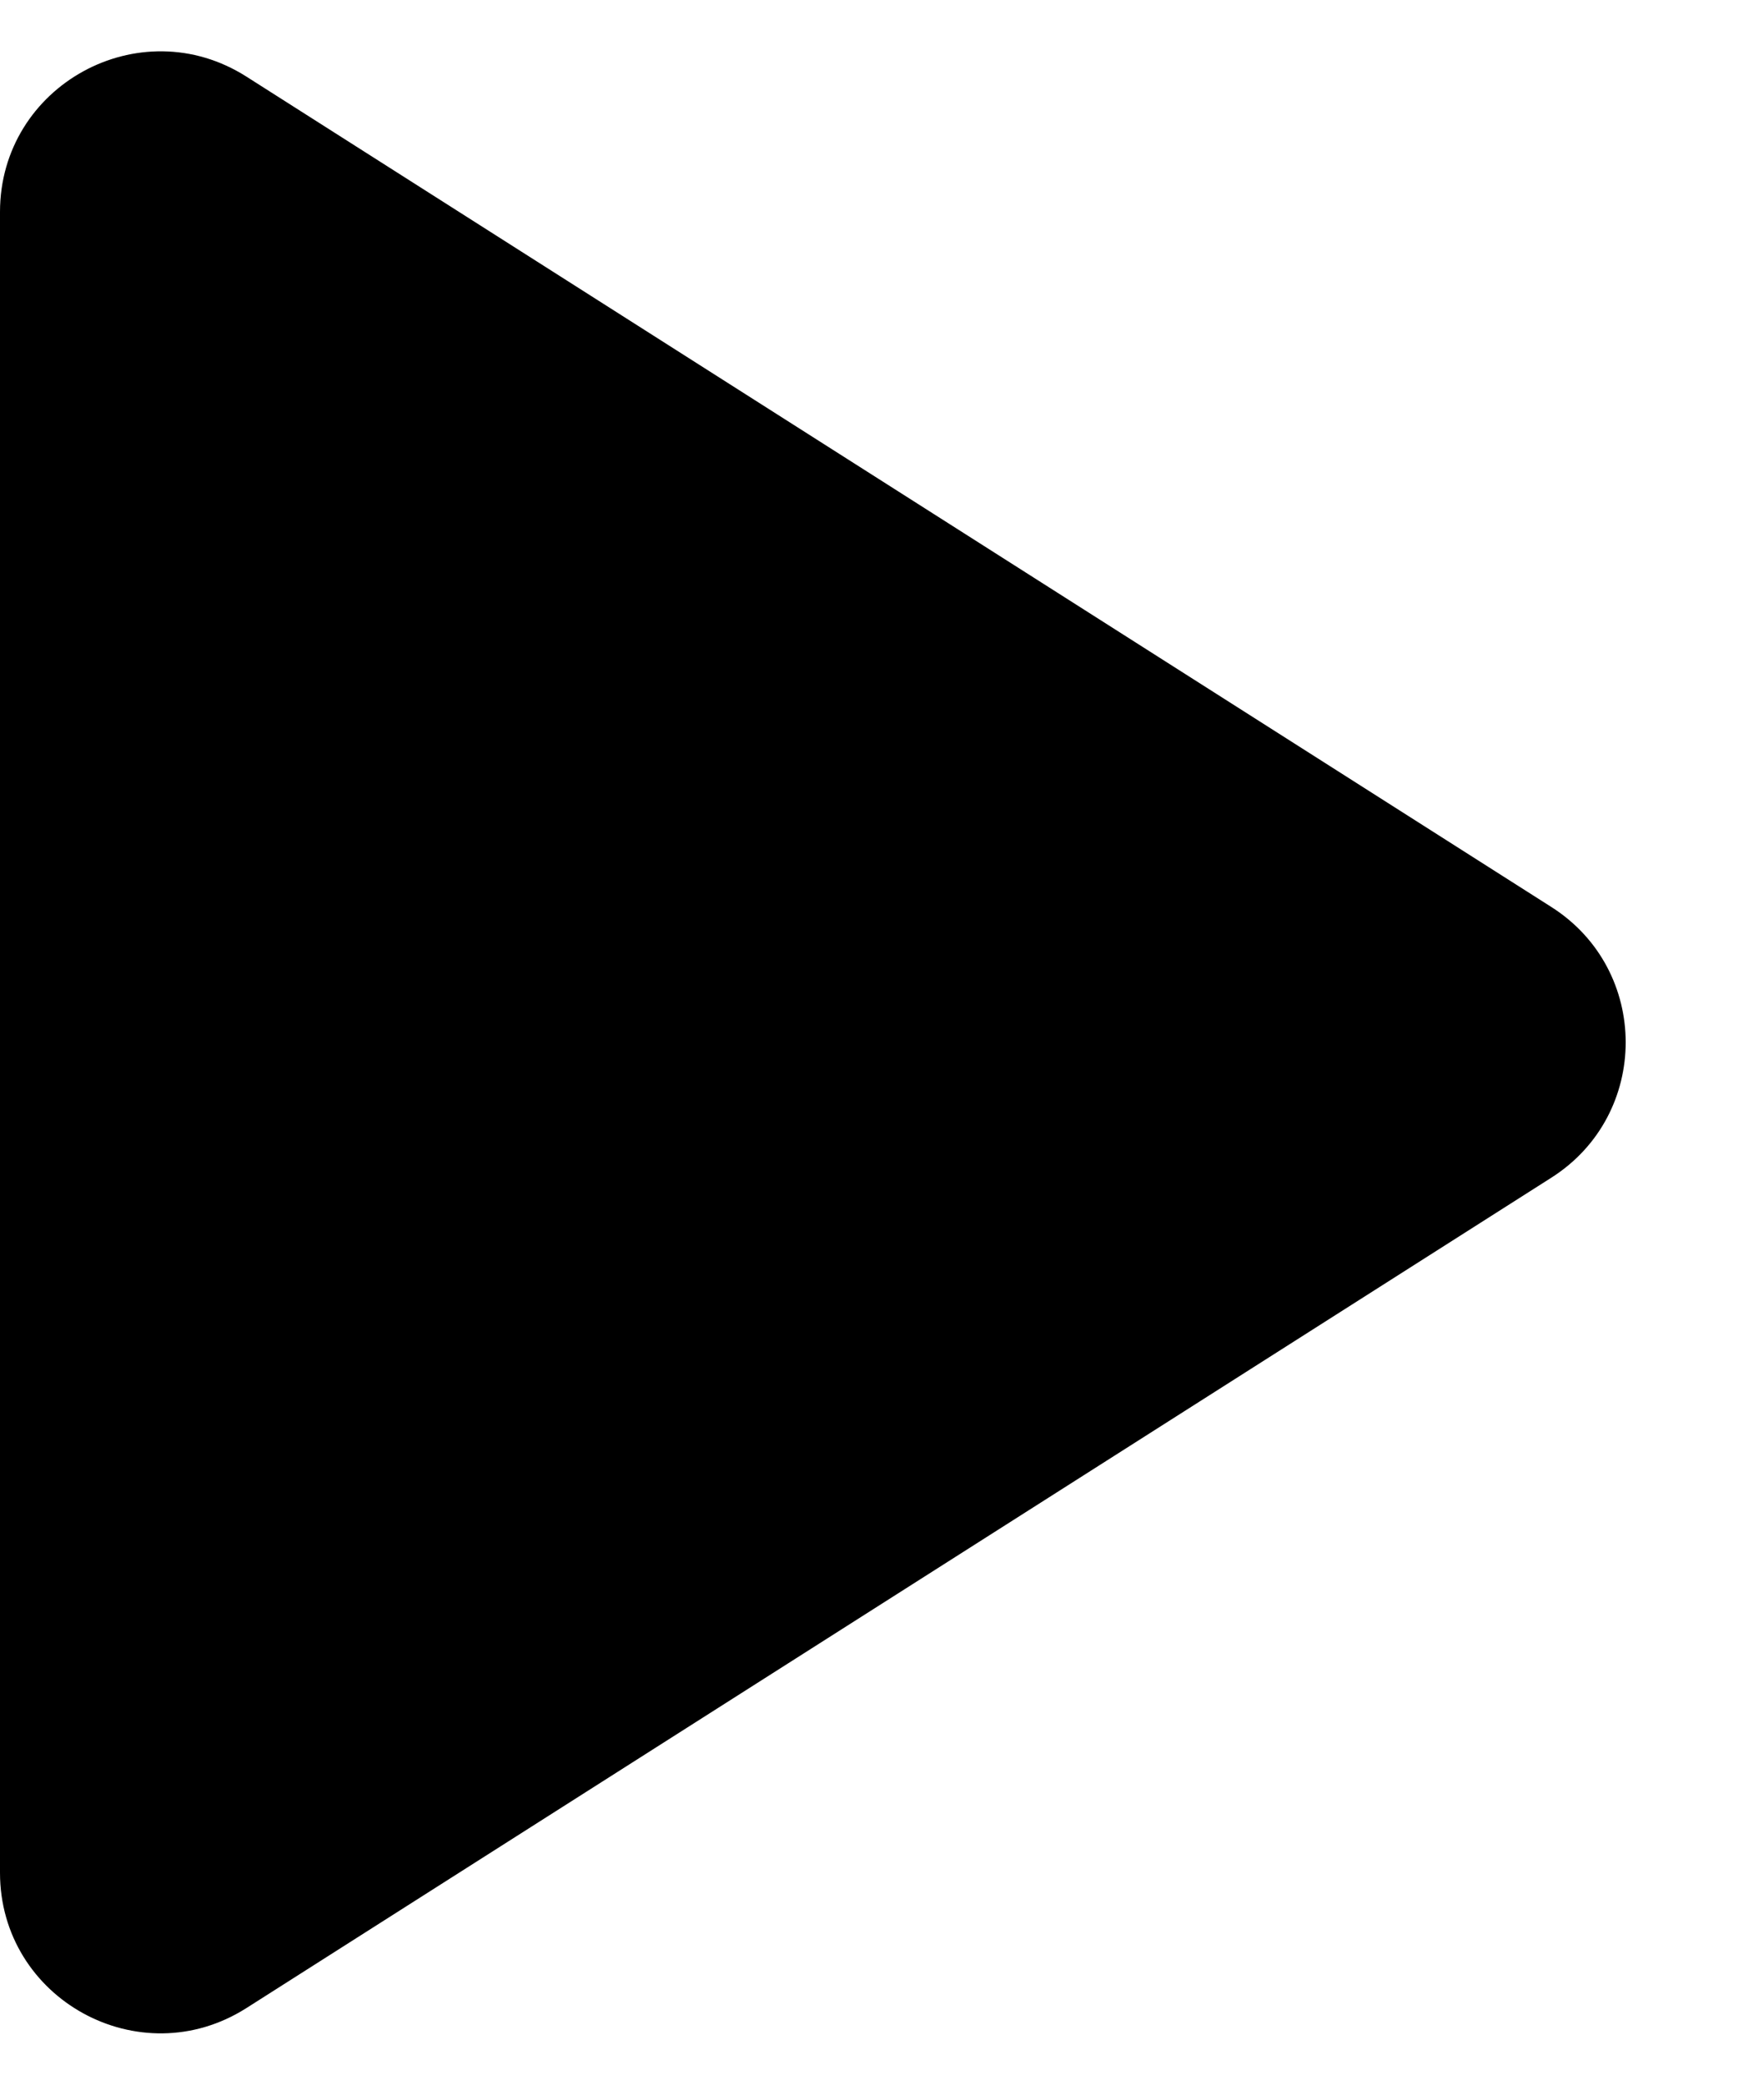 <svg width="11" height="13" viewBox="0 0 11 13" fill="none" xmlns="http://www.w3.org/2000/svg">
<path d="M1.537 0.478C0.871 0.054 0 0.533 0 1.322V11.678C0 12.467 0.871 12.946 1.537 12.522L9.674 7.344C10.292 6.951 10.292 6.049 9.674 5.656L1.537 0.478Z" fill="currentColor"/>
</svg>
